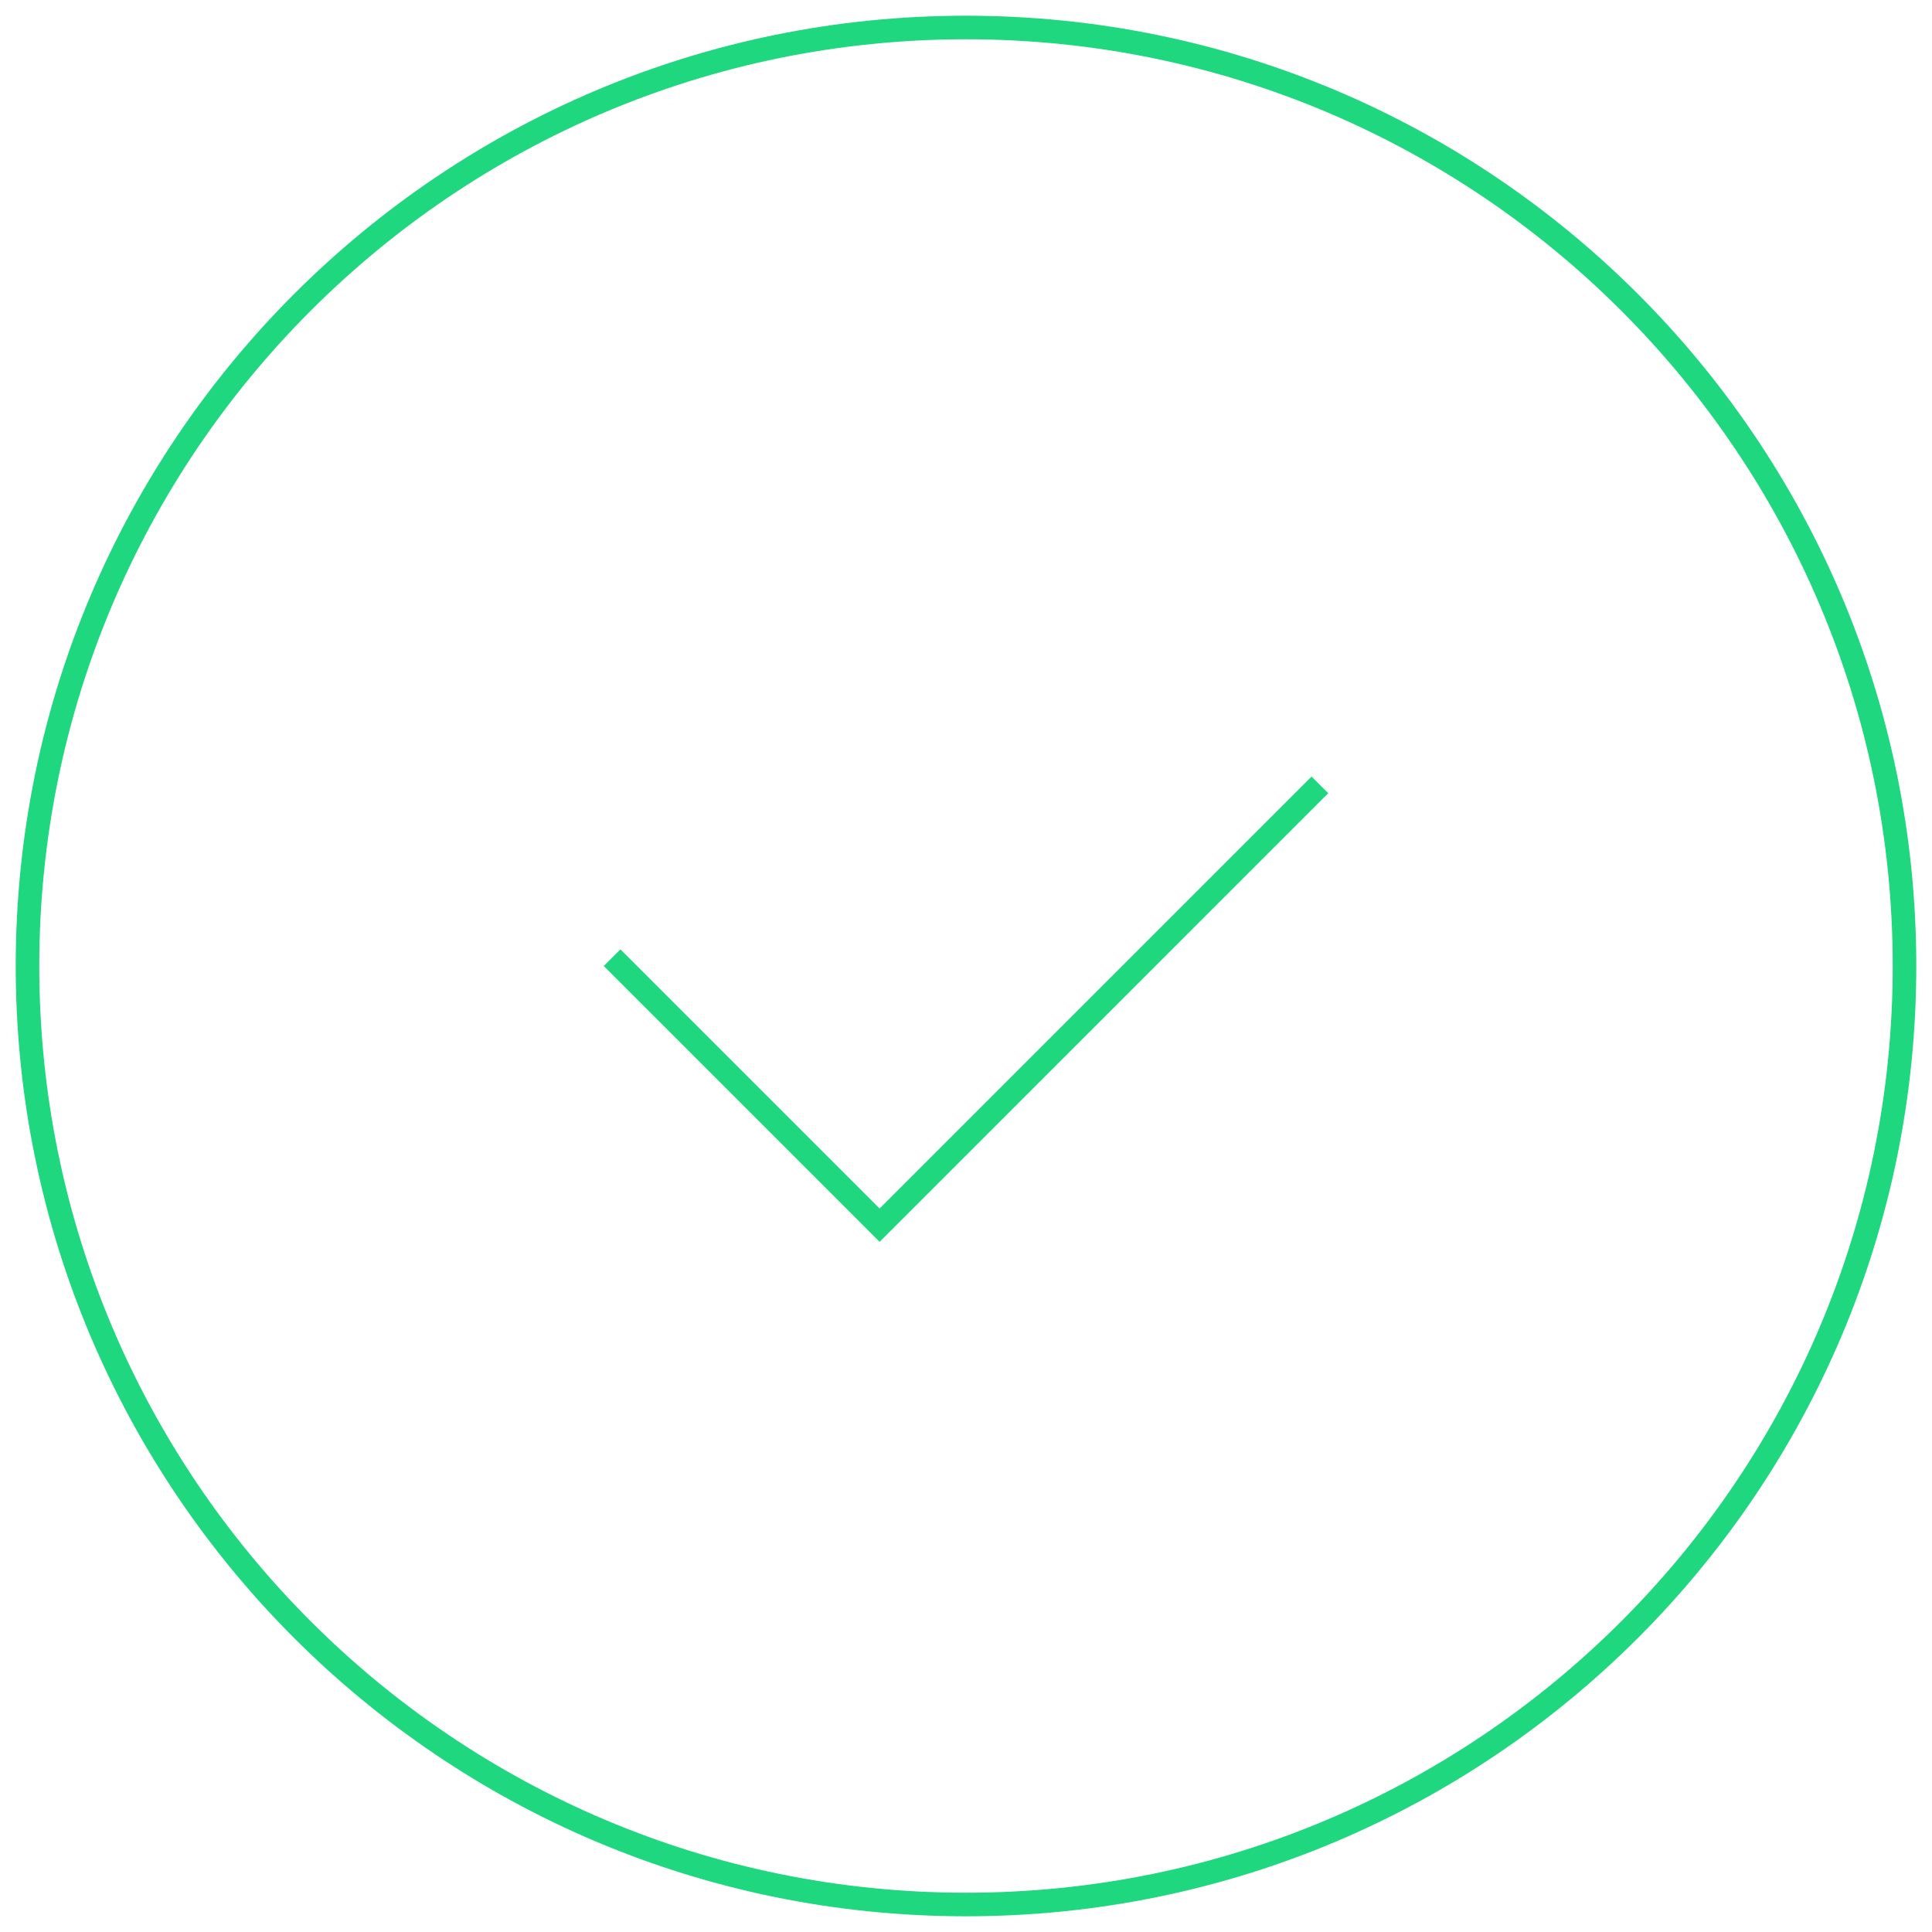 <svg width="82" height="82" viewBox="0 0 82 82" fill="none" xmlns="http://www.w3.org/2000/svg">
<path fill-rule="evenodd" clip-rule="evenodd" d="M80.333 41C80.333 62.723 62.723 80.333 41 80.333C19.277 80.333 1.667 62.723 1.667 41C1.667 19.277 19.277 1.667 41 1.667C62.723 1.667 80.333 19.277 80.333 41ZM81.333 41C81.333 63.276 63.276 81.333 41 81.333C18.725 81.333 0.667 63.276 0.667 41C0.667 18.724 18.725 0.667 41 0.667C63.276 0.667 81.333 18.724 81.333 41ZM56.02 34.02L56.374 33.667L55.667 32.96L55.313 33.313L37.333 51.293L26.687 40.647L26.333 40.293L25.626 41L25.98 41.354L36.98 52.354L37.333 52.707L37.687 52.354L56.02 34.02Z" fill="#1ED77E"/>
</svg>
